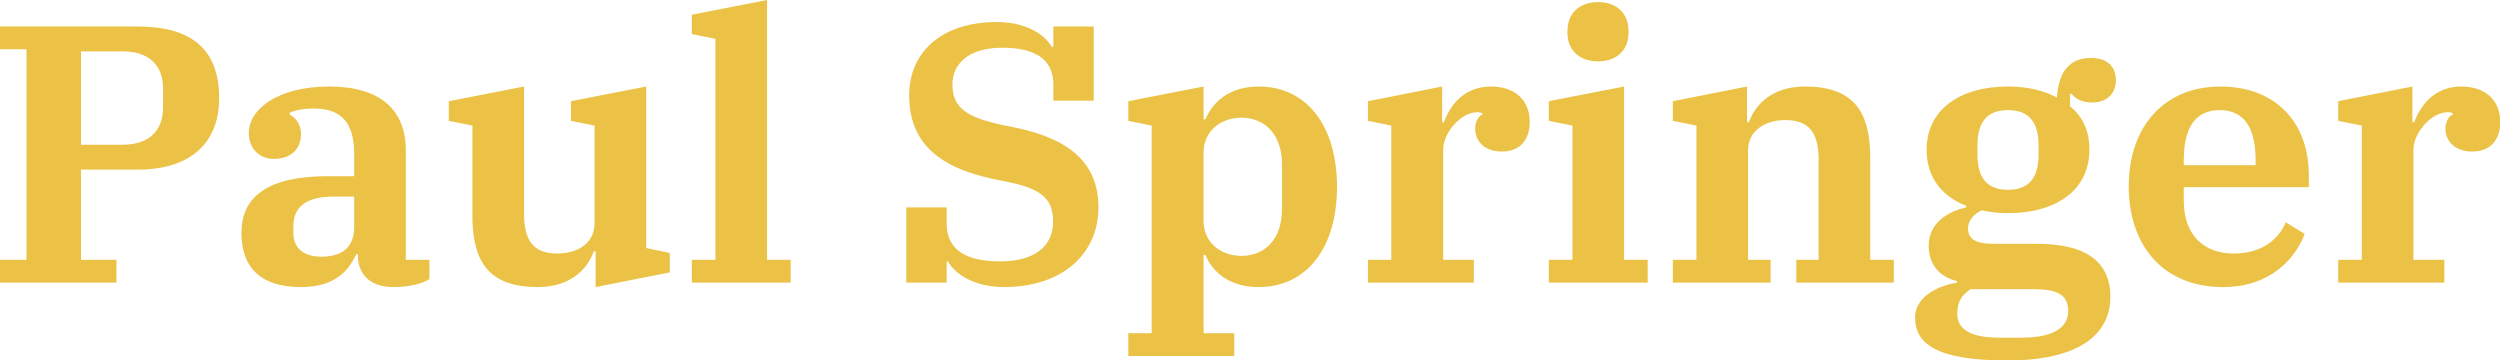<svg data-v-423bf9ae="" xmlns="http://www.w3.org/2000/svg" viewBox="0 0 416.16 60" class="font"><!----><!----><!----><g data-v-423bf9ae="" id="e112b44c-94c6-4dad-b7d1-dead3fdda7ec" fill="#EBC246" transform="matrix(4.364,0,0,4.364,-2.749,-15.578)"><path d="M0.63 14.35L5.07 14.35L5.07 13.48L3.72 13.48L3.72 10.04L5.88 10.04C7.90 10.04 8.99 9.02 8.99 7.31C8.99 5.42 7.90 4.58 5.88 4.58L0.63 4.58L0.63 5.45L1.64 5.45L1.64 13.48L0.63 13.48ZM3.72 5.53L5.31 5.53C6.29 5.53 6.85 6.03 6.85 6.96L6.85 7.66C6.85 8.58 6.29 9.09 5.31 9.09L3.72 9.09ZM12.11 14.52C13.43 14.52 13.94 13.87 14.22 13.26L14.28 13.26L14.28 13.29C14.28 13.99 14.69 14.52 15.65 14.52C16.18 14.52 16.70 14.41 17.01 14.22L17.01 13.48L16.11 13.48L16.11 9.31C16.11 7.77 15.15 6.87 13.19 6.87C11.19 6.87 10.12 7.76 10.12 8.64C10.12 9.24 10.53 9.63 11.07 9.63C11.75 9.63 12.11 9.24 12.11 8.68C12.11 8.27 11.87 8.04 11.68 7.94L11.68 7.87C11.90 7.77 12.21 7.71 12.61 7.71C13.69 7.71 14.14 8.30 14.14 9.44L14.14 10.29L13.13 10.29C10.91 10.29 9.84 11.03 9.84 12.45C9.84 13.75 10.54 14.52 12.11 14.52ZM12.89 13.36C12.24 13.36 11.82 13.06 11.82 12.45L11.82 12.21C11.82 11.48 12.28 11.07 13.34 11.07L14.14 11.07L14.14 12.24C14.14 13.05 13.62 13.36 12.89 13.36ZM21.15 14.52C22.36 14.52 23.03 13.86 23.28 13.16L23.35 13.16L23.35 14.52L26.18 13.96L26.18 13.22L25.28 13.03L25.28 6.87L22.41 7.43L22.41 8.18L23.31 8.36L23.31 12.08C23.31 12.89 22.60 13.24 21.90 13.24C20.99 13.24 20.62 12.77 20.62 11.72L20.62 6.87L17.75 7.43L17.75 8.18L18.65 8.36L18.65 11.80C18.65 13.61 19.32 14.52 21.15 14.52ZM27.02 14.35L30.79 14.35L30.79 13.48L29.89 13.48L29.89 3.57L27.02 4.13L27.02 4.87L27.92 5.05L27.92 13.48L27.02 13.48ZM38.92 14.52C41.17 14.52 42.53 13.24 42.53 11.48C42.53 9.76 41.38 8.88 39.47 8.46L38.84 8.33C37.48 8.04 36.96 7.66 36.96 6.79C36.96 6.02 37.56 5.39 38.86 5.39C40.10 5.39 40.81 5.82 40.81 6.79L40.81 7.41L42.35 7.41L42.35 4.58L40.81 4.58L40.81 5.36L40.75 5.36C40.50 4.91 39.80 4.41 38.65 4.41C36.55 4.41 35.31 5.56 35.31 7.21C35.31 9.11 36.58 9.98 38.49 10.39L39.16 10.53C40.40 10.79 40.80 11.19 40.80 12.03C40.80 12.92 40.15 13.54 38.78 13.54C37.45 13.54 36.74 13.08 36.74 12.10L36.74 11.48L35.20 11.48L35.20 14.35L36.74 14.35L36.74 13.54L36.79 13.54C37.04 14 37.77 14.52 38.92 14.52ZM43.67 17.15L47.71 17.15L47.71 16.28L46.54 16.28L46.54 13.29L46.61 13.29C46.87 13.94 47.52 14.52 48.64 14.52C50.47 14.52 51.63 13.03 51.63 10.70C51.63 8.36 50.47 6.87 48.64 6.87C47.52 6.87 46.89 7.46 46.61 8.12L46.54 8.12L46.54 6.87L43.67 7.43L43.67 8.18L44.56 8.36L44.56 16.28L43.67 16.28ZM47.98 13.33C47.19 13.33 46.54 12.81 46.54 12.01L46.54 9.38C46.54 8.58 47.19 8.06 47.98 8.06C48.89 8.06 49.53 8.71 49.53 9.83L49.53 11.56C49.53 12.68 48.89 13.33 47.98 13.33ZM52.81 14.35L56.85 14.35L56.85 13.48L55.68 13.48L55.68 9.28C55.68 8.64 56.35 7.85 56.98 7.85C57.05 7.85 57.12 7.87 57.16 7.88L57.18 7.94C57.02 7.99 56.90 8.22 56.90 8.47C56.90 8.96 57.26 9.35 57.92 9.35C58.59 9.35 58.98 8.93 58.98 8.22C58.98 7.38 58.41 6.87 57.50 6.87C56.55 6.87 55.97 7.50 55.71 8.23L55.64 8.23L55.64 6.87L52.81 7.43L52.81 8.18L53.70 8.36L53.70 13.48L52.81 13.48ZM61.59 5.91C62.31 5.91 62.75 5.47 62.75 4.82L62.75 4.75C62.75 4.09 62.31 3.65 61.59 3.65C60.86 3.65 60.42 4.09 60.42 4.75L60.42 4.82C60.42 5.47 60.86 5.91 61.59 5.91ZM59.71 14.35L63.48 14.35L63.48 13.48L62.58 13.48L62.58 6.87L59.71 7.43L59.71 8.18L60.61 8.36L60.61 13.48L59.71 13.48ZM64.44 14.35L68.17 14.35L68.17 13.48L67.31 13.48L67.31 9.31C67.31 8.50 68.03 8.15 68.73 8.15C69.62 8.15 70 8.61 70 9.66L70 13.48L69.15 13.48L69.15 14.35L72.87 14.35L72.87 13.48L71.97 13.48L71.97 9.59C71.97 7.78 71.30 6.87 69.47 6.87C68.26 6.87 67.59 7.53 67.34 8.23L67.27 8.23L67.27 6.87L64.44 7.43L64.44 8.18L65.34 8.36L65.34 13.48L64.44 13.48ZM77.21 17.32C79.84 17.32 81.13 16.39 81.13 14.88C81.13 13.66 80.33 12.87 78.34 12.87L76.69 12.87C75.98 12.87 75.70 12.68 75.70 12.28C75.70 12.00 75.89 11.75 76.22 11.59C76.52 11.66 76.86 11.70 77.22 11.70C79.07 11.70 80.33 10.82 80.33 9.28C80.33 8.51 80.04 7.99 79.59 7.62L79.59 7.15L79.65 7.15C79.83 7.38 80.12 7.48 80.43 7.48C80.99 7.48 81.34 7.14 81.34 6.64C81.34 6.09 80.99 5.78 80.40 5.78C79.62 5.78 79.16 6.24 79.09 7.29C78.55 7.00 77.92 6.87 77.22 6.87C75.38 6.87 74.12 7.76 74.12 9.28C74.12 10.33 74.69 11.05 75.63 11.42L75.63 11.48C74.86 11.66 74.20 12.11 74.20 12.95C74.20 13.66 74.62 14.14 75.28 14.29L75.28 14.35C74.40 14.50 73.68 14.97 73.68 15.68C73.68 16.69 74.51 17.32 77.21 17.32ZM77.22 10.81C76.44 10.81 76.06 10.36 76.06 9.48L76.06 9.10C76.06 8.22 76.44 7.77 77.22 7.77C78.01 7.77 78.39 8.22 78.39 9.10L78.39 9.48C78.39 10.36 78.01 10.81 77.22 10.81ZM75.29 15.53C75.29 15.09 75.45 14.83 75.80 14.60L78.18 14.60C79.09 14.60 79.52 14.80 79.52 15.43C79.52 16.10 78.90 16.45 77.74 16.45L76.89 16.45C75.81 16.45 75.29 16.14 75.29 15.53ZM85.43 14.52C87.25 14.52 88.20 13.41 88.54 12.49L87.82 12.05C87.53 12.73 86.88 13.24 85.83 13.24C84.69 13.24 83.93 12.53 83.93 11.23L83.93 10.71L88.70 10.71L88.70 10.26C88.70 8.20 87.40 6.87 85.32 6.87C83.24 6.87 81.83 8.34 81.83 10.68C81.83 12.92 83.13 14.52 85.43 14.52ZM83.93 9.67C83.93 8.36 84.43 7.77 85.30 7.77C86.17 7.77 86.67 8.36 86.67 9.67L86.67 9.87L83.93 9.87ZM89.82 14.35L93.87 14.35L93.87 13.48L92.69 13.48L92.69 9.28C92.69 8.64 93.37 7.85 94.00 7.85C94.07 7.85 94.14 7.87 94.18 7.88L94.19 7.94C94.04 7.99 93.91 8.22 93.91 8.47C93.91 8.96 94.28 9.35 94.93 9.35C95.61 9.35 96.00 8.93 96.00 8.22C96.00 7.38 95.42 6.87 94.51 6.87C93.56 6.87 92.99 7.50 92.72 8.23L92.65 8.23L92.65 6.87L89.82 7.43L89.82 8.18L90.72 8.36L90.72 13.48L89.82 13.48Z"></path></g><!----><!----></svg>